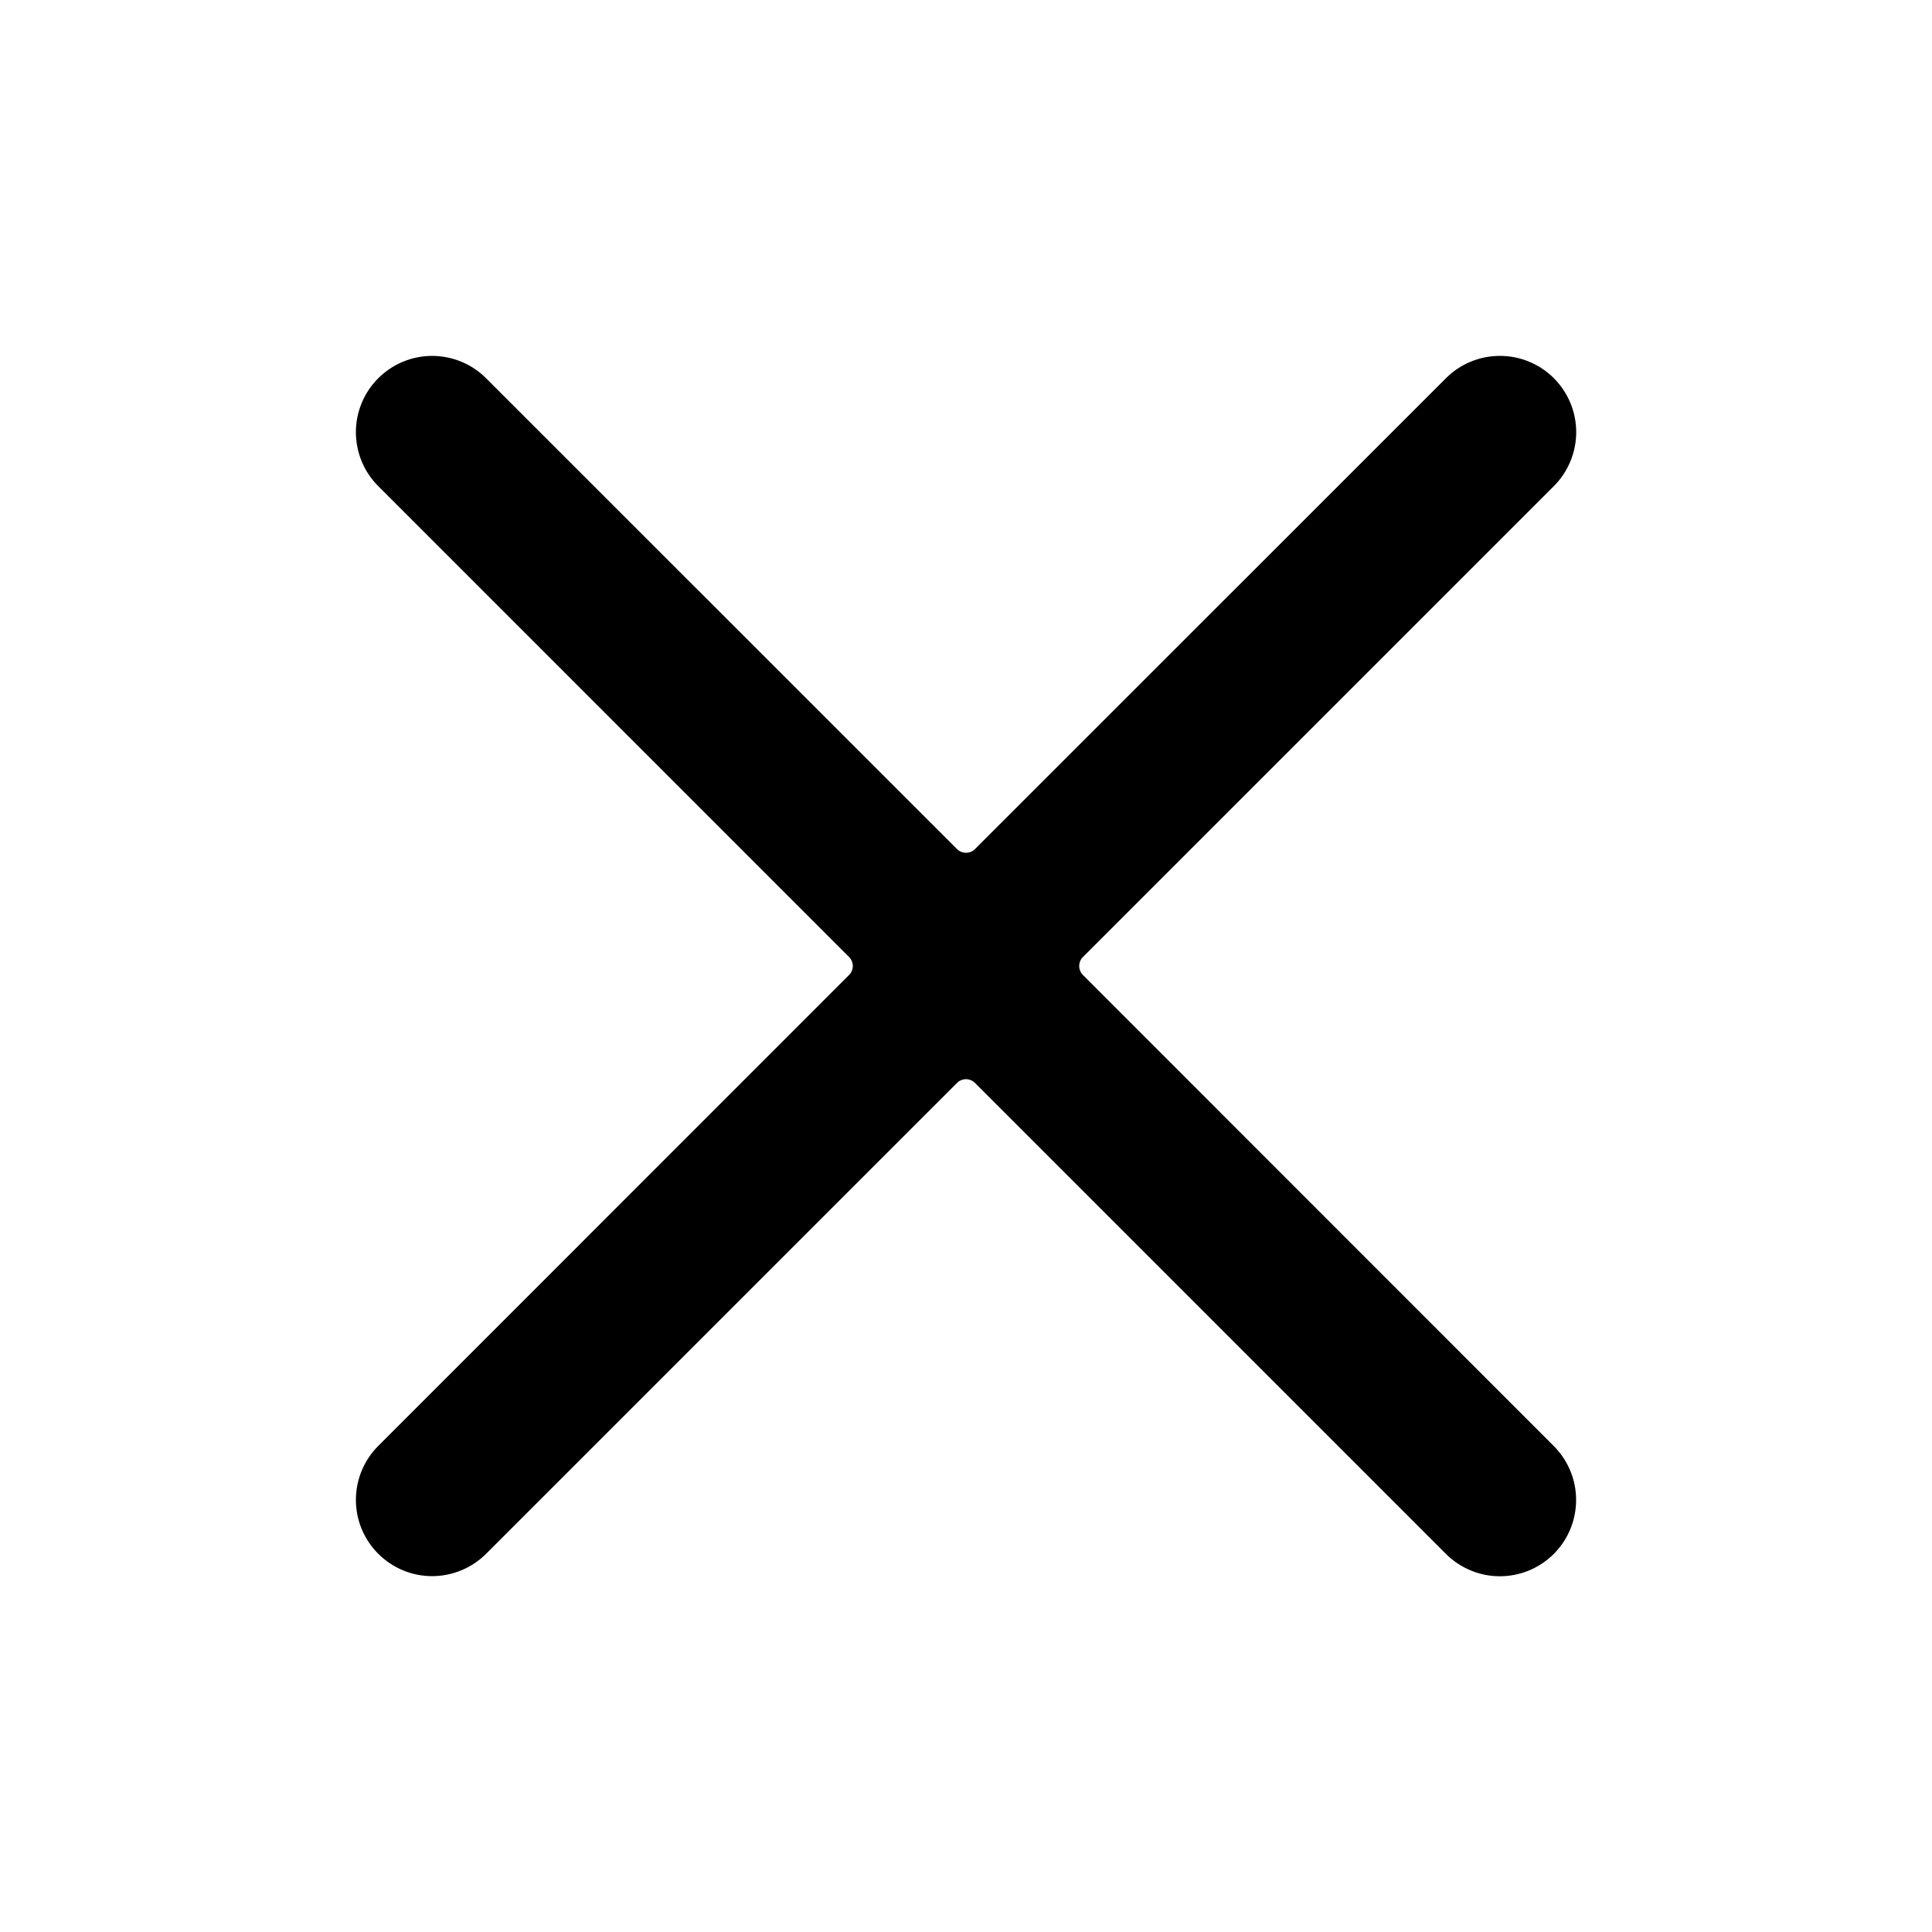 <svg xmlns="http://www.w3.org/2000/svg" width="16" height="16" viewBox="-7 -7 38 38" fill="currentColor">
    <path d="M0.439 21.44C0.158 21.721 -9.37008e-05 22.103 7.33302e-08 22.501C9.38474e-05 22.899 0.158 23.28 0.44 23.561C0.721 23.843 1.103 24.001 1.5 24.001C1.898 24 2.28 23.842 2.561 23.561L11.823 14.3C11.846 14.277 11.874 14.258 11.904 14.246C11.935 14.233 11.967 14.226 12 14.226C12.033 14.226 12.066 14.233 12.096 14.246C12.126 14.258 12.154 14.277 12.177 14.3L21.439 23.563C21.578 23.702 21.744 23.813 21.926 23.888C22.108 23.964 22.303 24.003 22.5 24.003C22.697 24.003 22.892 23.964 23.074 23.889C23.256 23.813 23.421 23.703 23.561 23.564C23.7 23.424 23.811 23.259 23.886 23.077C23.961 22.895 24 22.7 24 22.503C24 22.306 23.962 22.111 23.886 21.929C23.811 21.747 23.7 21.581 23.561 21.442L14.3 12.177C14.277 12.154 14.258 12.126 14.246 12.096C14.233 12.065 14.227 12.033 14.227 12C14.227 11.967 14.233 11.934 14.246 11.904C14.258 11.874 14.277 11.846 14.3 11.823L23.563 2.561C23.844 2.279 24.002 1.897 24.002 1.499C24.002 1.101 23.843 0.72 23.562 0.438C23.28 0.157 22.898 -0.001 22.5 -0C22.102 -8.45362e-05 21.72 0.158 21.439 0.44L12.177 9.7C12.154 9.723 12.126 9.742 12.096 9.754C12.066 9.767 12.033 9.773 12 9.773C11.967 9.773 11.935 9.767 11.904 9.754C11.874 9.742 11.846 9.723 11.823 9.7L2.561 0.44C2.422 0.301 2.257 0.19 2.075 0.115C1.893 0.039 1.697 0 1.5 0C1.103 0 0.721 0.158 0.44 0.439C0.158 0.721 9.38099e-05 1.102 4.17235e-08 1.5C-9.37265e-05 1.898 0.158 2.28 0.439 2.561L9.7 11.823C9.723 11.846 9.742 11.874 9.754 11.904C9.767 11.934 9.774 11.967 9.774 12C9.774 12.033 9.767 12.065 9.754 12.096C9.742 12.126 9.723 12.154 9.7 12.177L0.439 21.44Z"></path>
</svg>